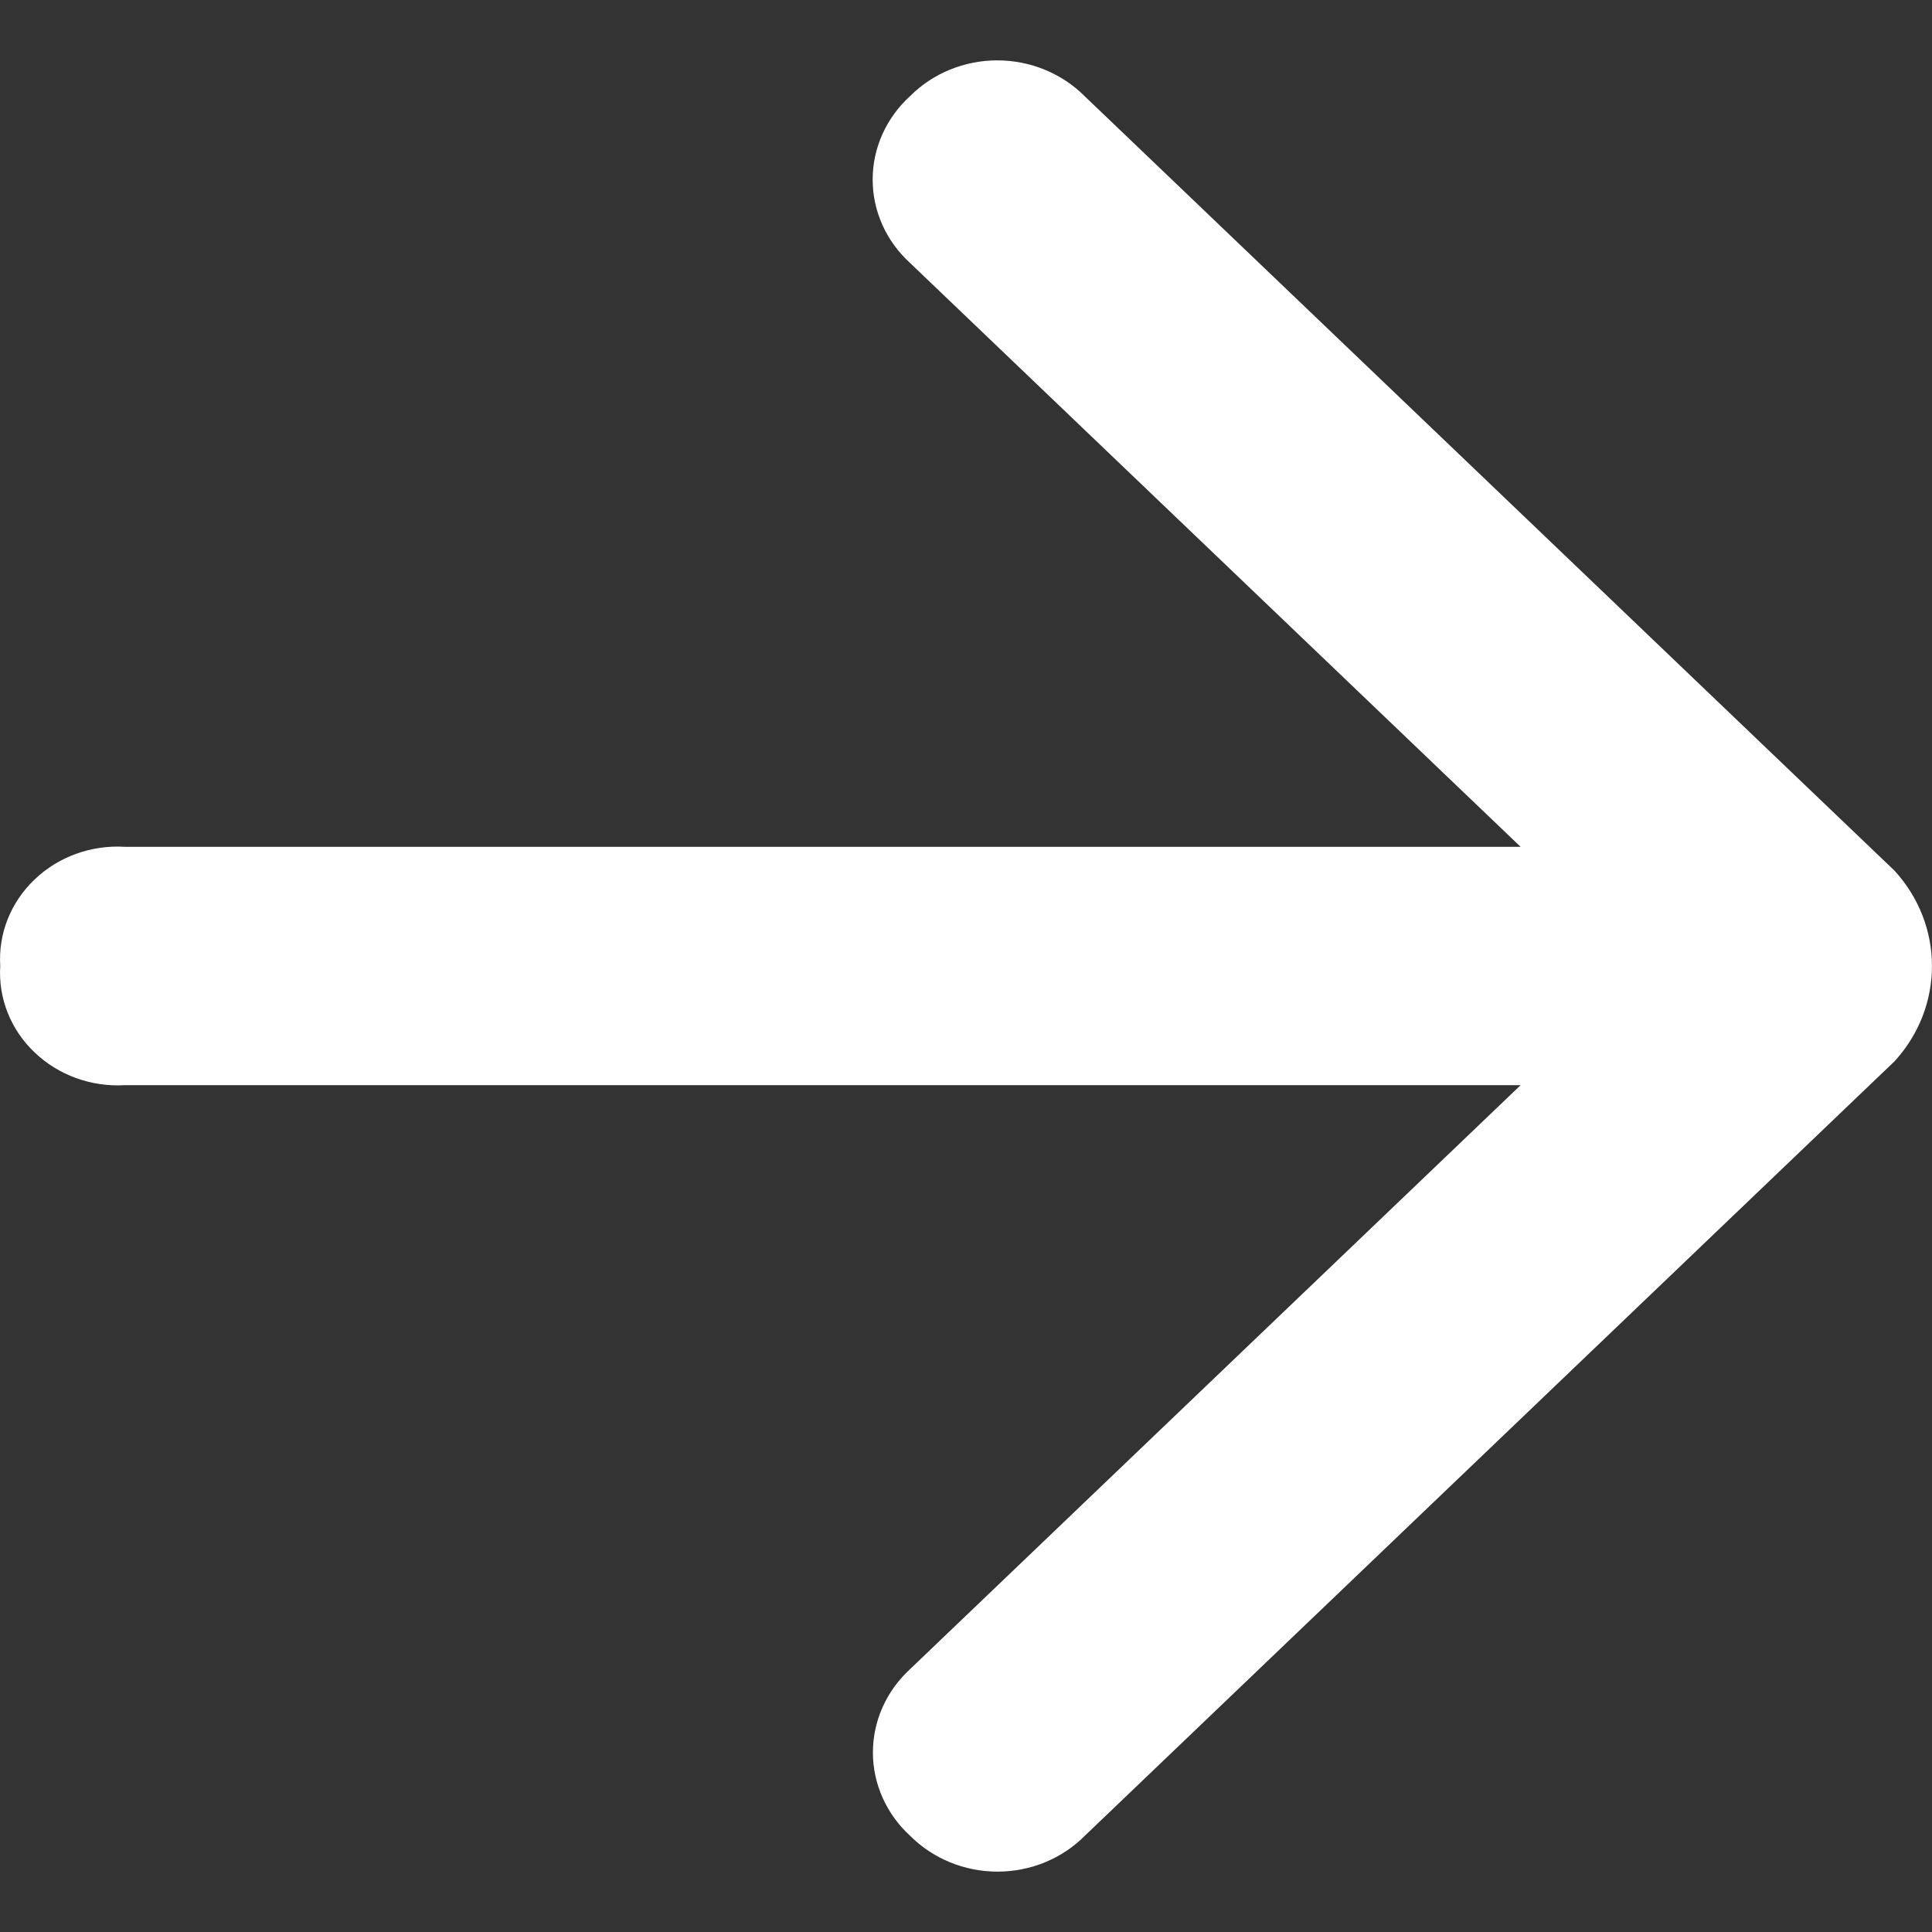 <svg width="16" height="16" viewBox="0 0 16 16" fill="none" xmlns="http://www.w3.org/2000/svg">
<rect x="0" y="0" width="16" height="16" fill="#333333" stroke="none"/>
<path fill-rule="evenodd" clip-rule="evenodd" d="M1.034 8.987L12.593 8.987L7.538 13.822C7.341 14.002 7.229 14.252 7.229 14.513C7.229 14.774 7.341 15.024 7.538 15.204C7.727 15.393 7.988 15.5 8.261 15.5C8.534 15.5 8.795 15.393 8.983 15.204L15.69 8.789C16.103 8.337 16.103 7.663 15.69 7.211L8.982 0.796C8.793 0.607 8.532 0.5 8.259 0.5C7.986 0.5 7.725 0.607 7.537 0.796H7.537C7.339 0.976 7.227 1.226 7.227 1.487C7.227 1.748 7.339 1.998 7.537 2.178L12.593 7.013L1.034 7.013C0.755 6.996 0.483 7.095 0.286 7.284C0.088 7.473 -0.015 7.733 0.002 8C-0.015 8.266 0.088 8.527 0.286 8.715C0.483 8.904 0.755 9.003 1.034 8.987Z" fill="white"/>
</svg>
